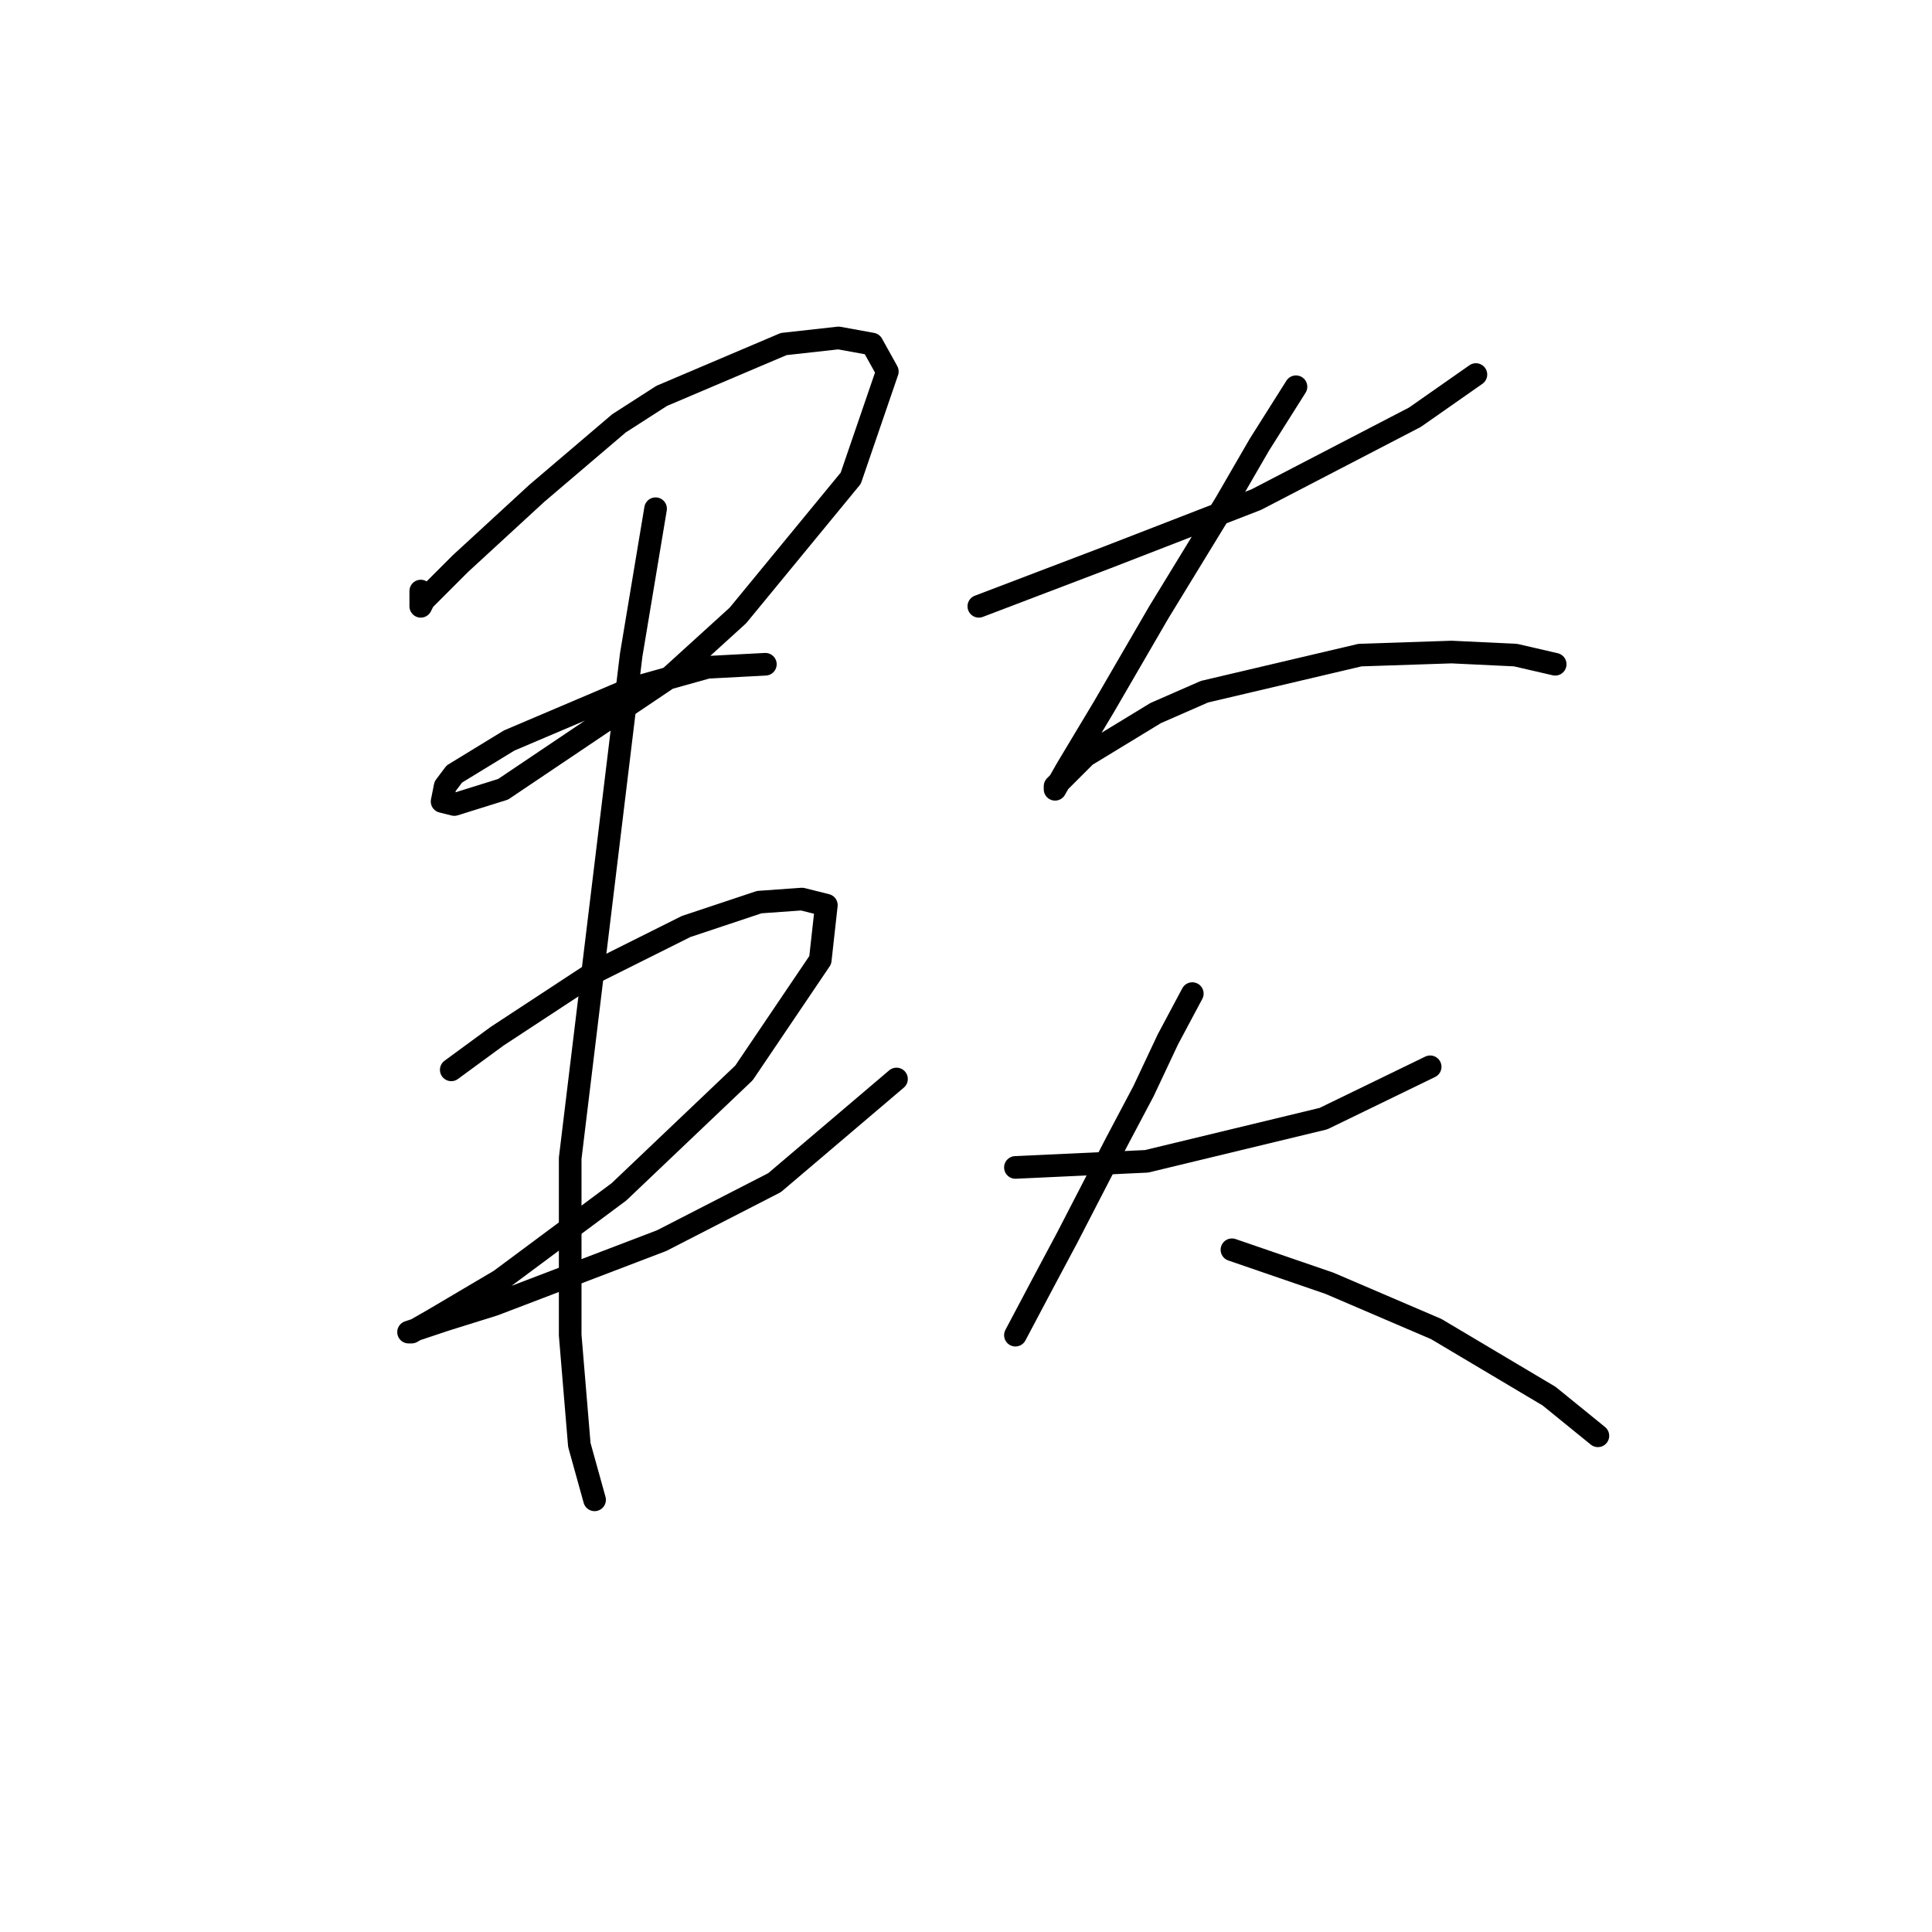 <?xml version="1.0" standalone="no"?>
    <svg width="256" height="256" xmlns="http://www.w3.org/2000/svg" version="1.1">
    <polyline stroke="black" stroke-width="3" stroke-linecap="round" fill="transparent" stroke-linejoin="round" points="55.753 78.319 55.753 79.127 55.753 79.935 55.753 80.339 56.157 79.531 61.006 74.682 71.108 65.388 82.018 56.094 87.675 52.457 103.839 45.588 111.112 44.78 115.557 45.588 117.577 49.225 112.728 63.368 97.777 81.551 88.887 89.633 66.663 104.584 60.198 106.604 58.581 106.2 58.985 104.18 60.198 102.564 67.471 98.119 83.634 91.249 93.737 88.421 101.414 88.017 101.414 88.017 " />
        <polyline stroke="black" stroke-width="3" stroke-linecap="round" fill="transparent" stroke-linejoin="round" points="59.794 141.76 65.855 137.315 78.785 128.829 90.908 122.768 100.606 119.535 106.263 119.131 109.496 119.939 108.688 127.213 98.585 142.164 82.018 157.923 66.259 169.641 57.369 174.894 54.54 176.511 54.136 176.511 58.985 174.894 65.451 172.874 87.675 164.388 102.626 156.711 118.79 142.972 118.79 142.972 " />
        <polyline stroke="black" stroke-width="3" stroke-linecap="round" fill="transparent" stroke-linejoin="round" points="86.867 67.408 83.634 86.804 75.553 153.478 75.553 176.915 76.765 191.462 78.785 198.735 78.785 198.735 " />
        <polyline stroke="black" stroke-width="3" stroke-linecap="round" fill="transparent" stroke-linejoin="round" points="129.7 80.339 138.186 77.106 146.671 73.874 166.471 66.196 187.484 55.286 195.565 49.629 195.565 49.629 " />
        <polyline stroke="black" stroke-width="3" stroke-linecap="round" fill="transparent" stroke-linejoin="round" points="171.724 51.245 166.875 58.923 162.431 66.6 153.541 81.147 146.267 93.674 141.418 101.755 139.802 104.584 139.802 104.18 143.843 100.139 153.137 94.482 159.602 91.653 180.21 86.804 192.333 86.4 200.818 86.804 206.071 88.017 206.071 88.017 " />
        <polyline stroke="black" stroke-width="3" stroke-linecap="round" fill="transparent" stroke-linejoin="round" points="134.549 154.69 151.924 153.882 175.361 148.225 189.504 141.356 189.504 141.356 " />
        <polyline stroke="black" stroke-width="3" stroke-linecap="round" fill="transparent" stroke-linejoin="round" points="157.986 131.658 154.753 137.719 151.52 144.588 147.884 151.458 141.418 163.984 138.186 170.045 134.549 176.915 134.549 176.915 " />
        <polyline stroke="black" stroke-width="3" stroke-linecap="round" fill="transparent" stroke-linejoin="round" points="163.239 165.601 176.169 170.045 190.312 176.107 205.263 184.997 211.729 190.25 211.729 190.25 " />
        </svg>